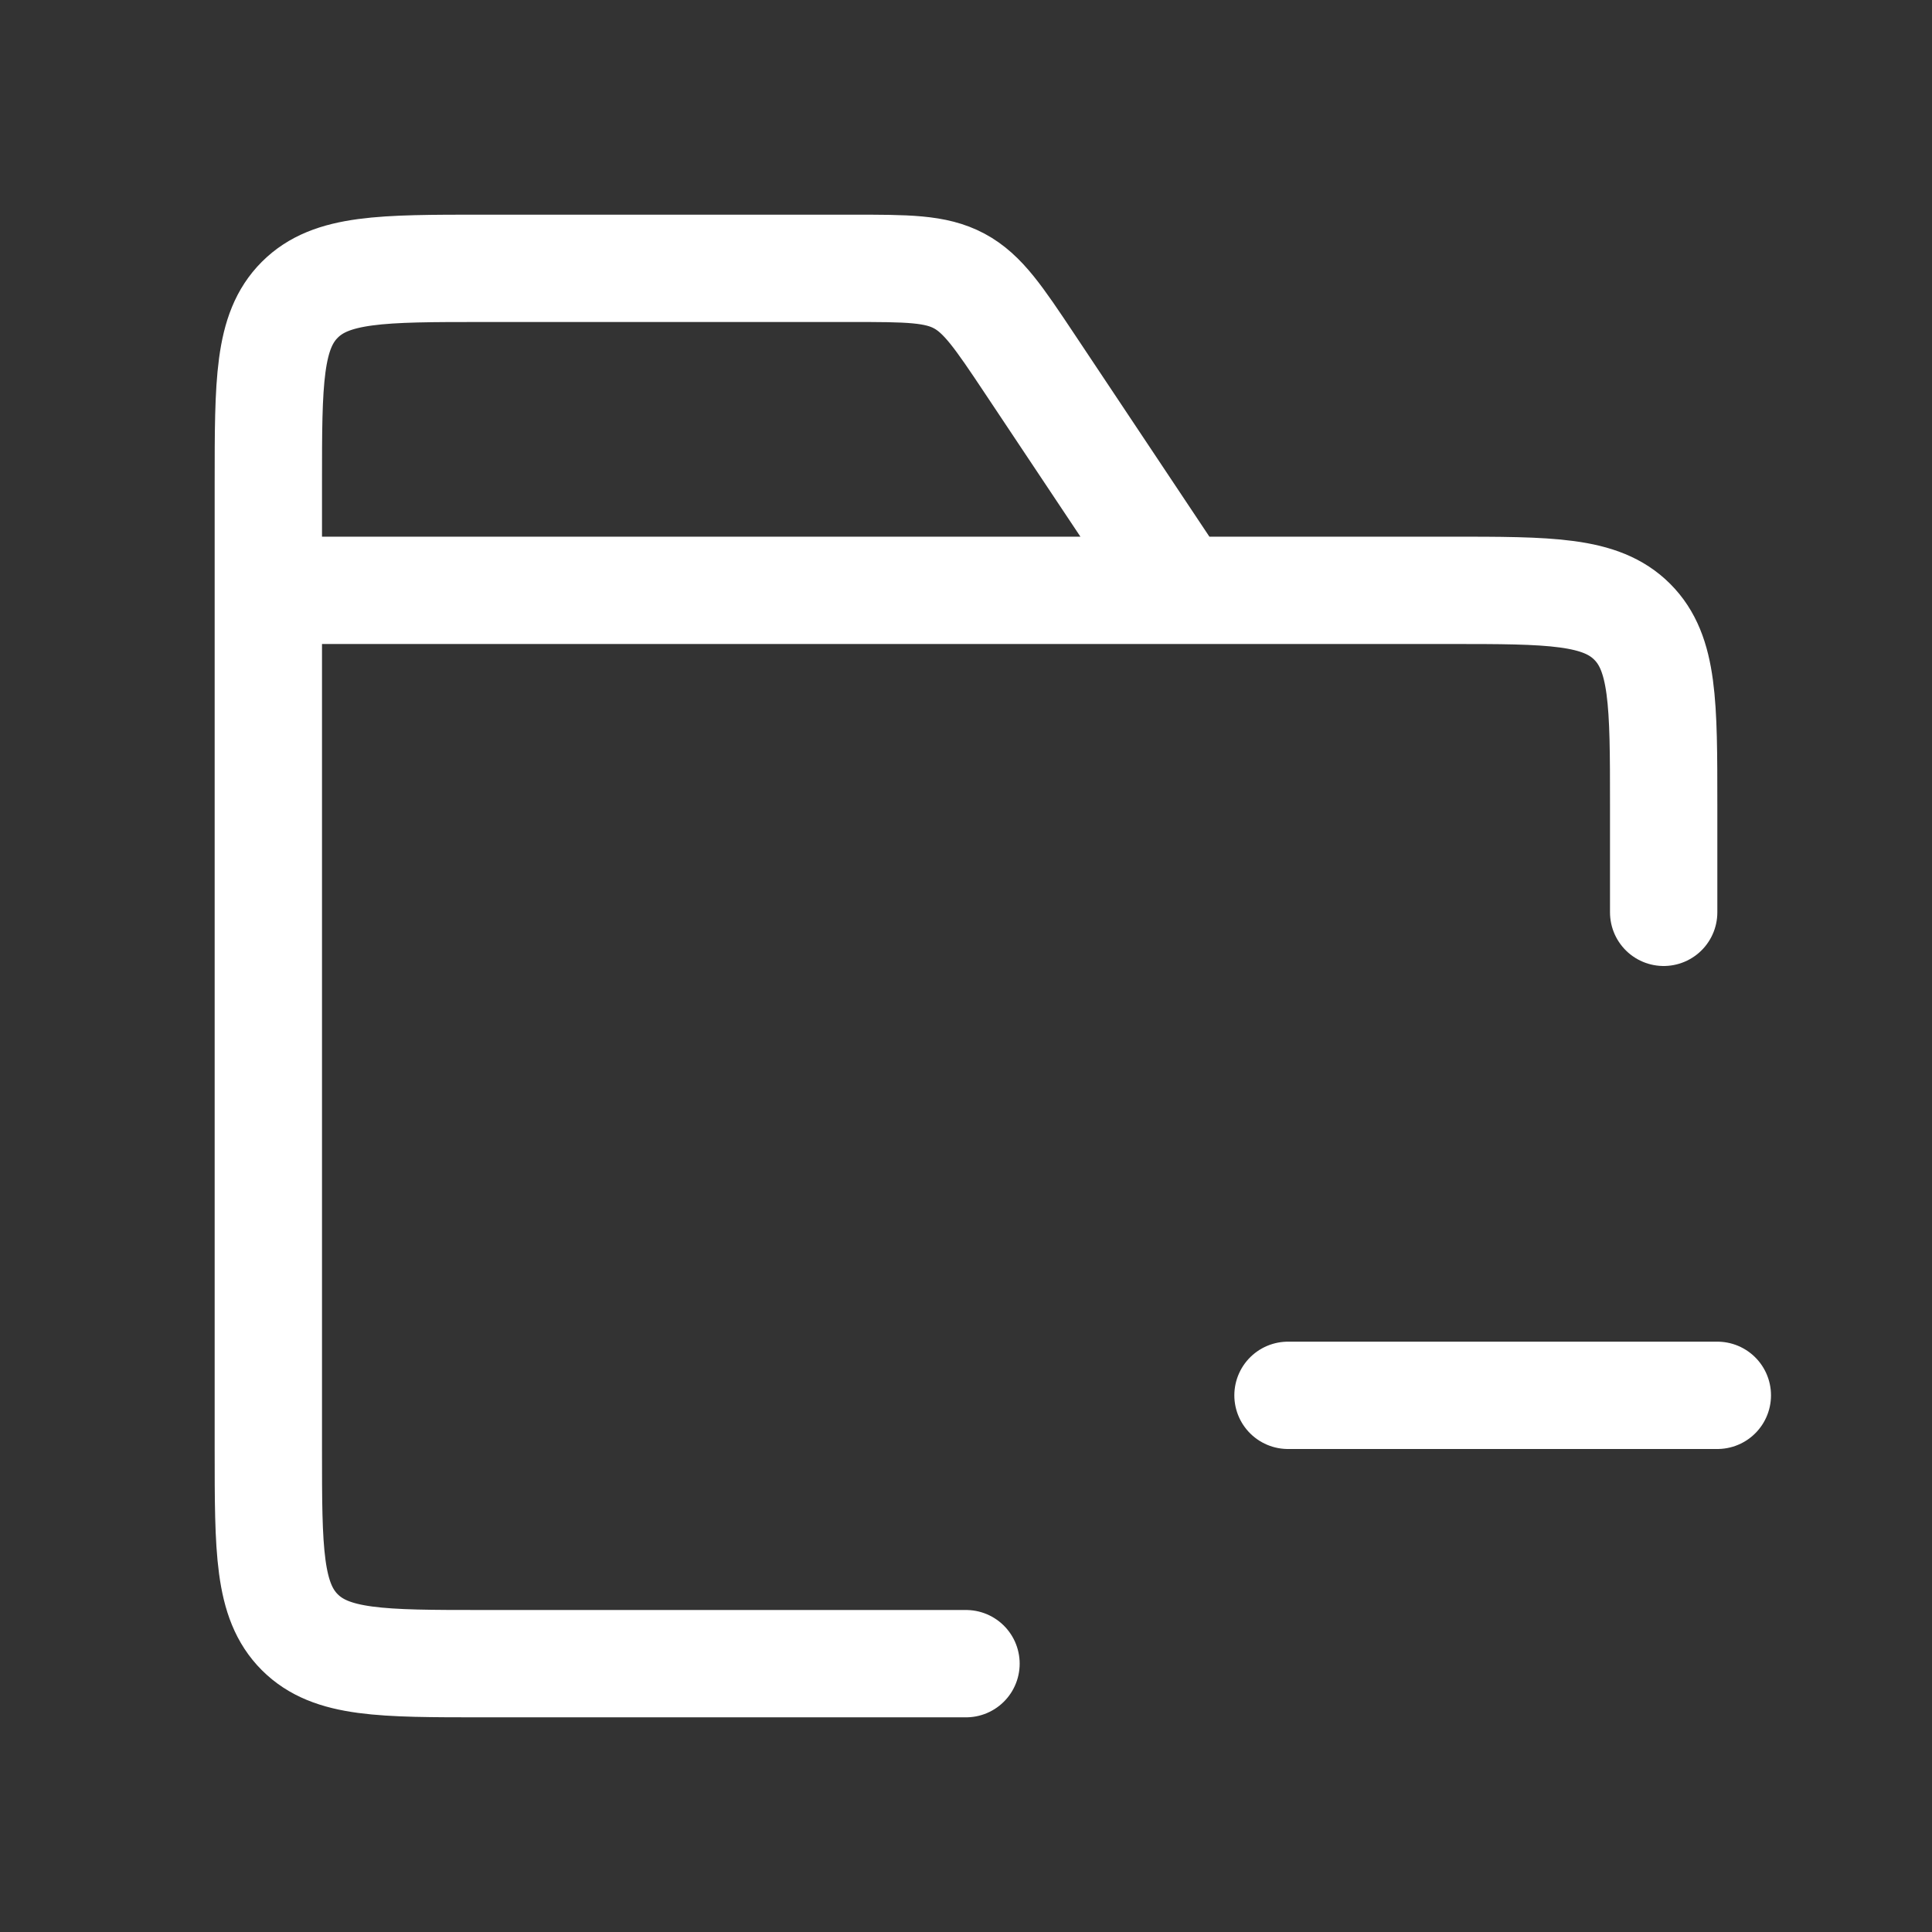 <svg fill="none" height="18" width="18" xmlns="http://www.w3.org/2000/svg"><rect width="100%" height="100%" fill="#333333" stroke="none"/><path d="m16 13h-4m-1-7.5-1.406-2.11c-.29-.435-.436-.653-.657-.772-.221-.118-.483-.118-1.007-.118h-3.43c-.943 0-1.414 0-1.707.293s-.293.764-.293 1.707v9c0 .943 0 1.414.293 1.707s.764.293 1.707.293h4.5m2-10h2.5c.943 0 1.414 0 1.707.293s.293.764.293 1.707v1m-4.5-3h-8.5" stroke="#fff" stroke-linecap="round"/></svg>